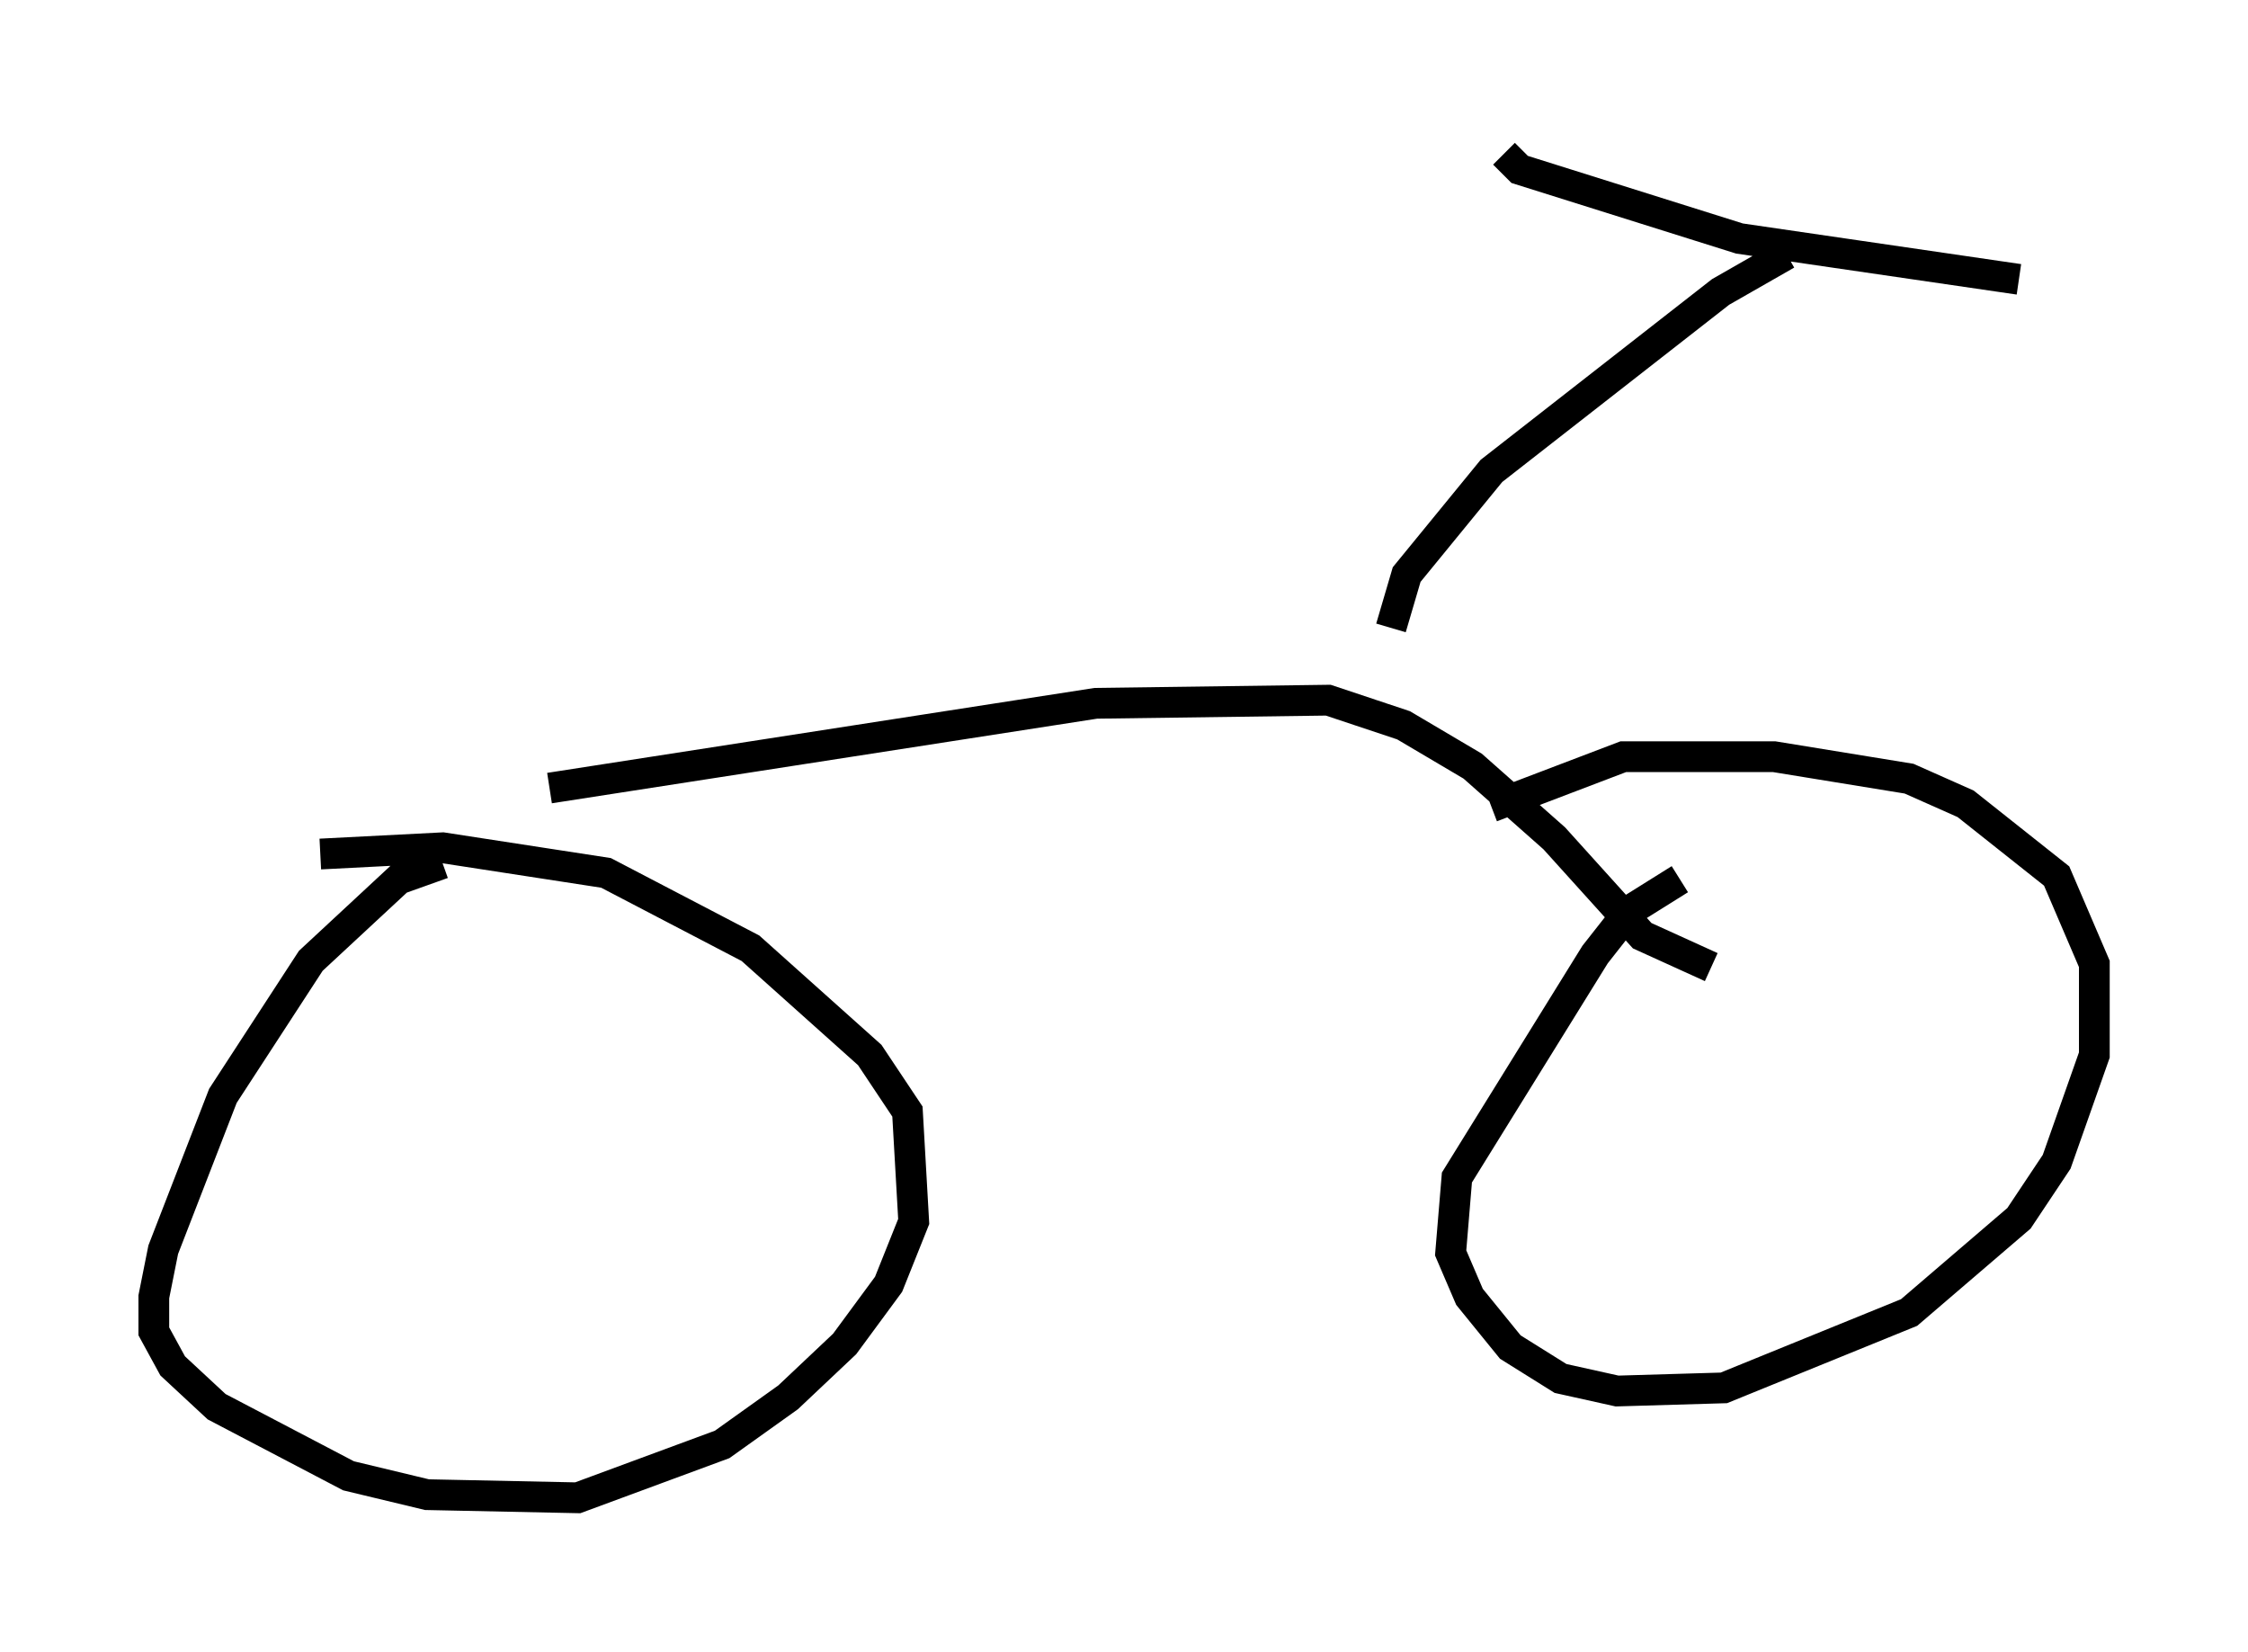<?xml version="1.0" encoding="utf-8" ?>
<svg baseProfile="full" height="53.692" version="1.1" width="73.088" xmlns="http://www.w3.org/2000/svg" xmlns:ev="http://www.w3.org/2001/xml-events" xmlns:xlink="http://www.w3.org/1999/xlink"><defs /><rect fill="white" height="53.692" width="73.088" x="0" y="0" /><path d="M15.311, 28.173 m-0.919, -0.102 l-1.429, 0.51 -2.858, 2.654 l-2.858, 4.39 -1.94, 5.002 l-0.306, 1.531 0.0, 1.123 l0.613, 1.123 1.429, 1.327 l4.288, 2.246 2.552, 0.613 l4.9, 0.102 4.696, -1.735 l2.144, -1.531 1.838, -1.735 l1.429, -1.94 0.817, -2.042 l-0.204, -3.573 -1.225, -1.838 l-3.879, -3.471 -4.696, -2.45 l-5.308, -0.817 -3.981, 0.204 m7.452, -2.144 l17.763, -2.756 7.554, -0.102 l2.45, 0.817 2.246, 1.327 l2.654, 2.348 2.858, 3.165 l2.246, 1.021 m-1.021, -2.858 l-1.633, 1.021 -1.123, 1.429 l-4.492, 7.248 -0.204, 2.45 l0.613, 1.429 1.327, 1.633 l1.633, 1.021 1.838, 0.408 l3.471, -0.102 6.023, -2.45 l3.573, -3.063 1.225, -1.838 l1.225, -3.471 0.0, -2.96 l-1.225, -2.858 -2.96, -2.348 l-1.838, -0.817 -4.39, -0.715 l-4.9, 0.0 -4.288, 1.633 m-3.267, -5.819 l0.51, -1.735 2.756, -3.369 l7.452, -5.819 2.144, -1.225 m-9.188, -3.267 l0.51, 0.51 7.146, 2.246 l9.086, 1.327 " fill="none" stroke="black" stroke-width="1" /></svg>